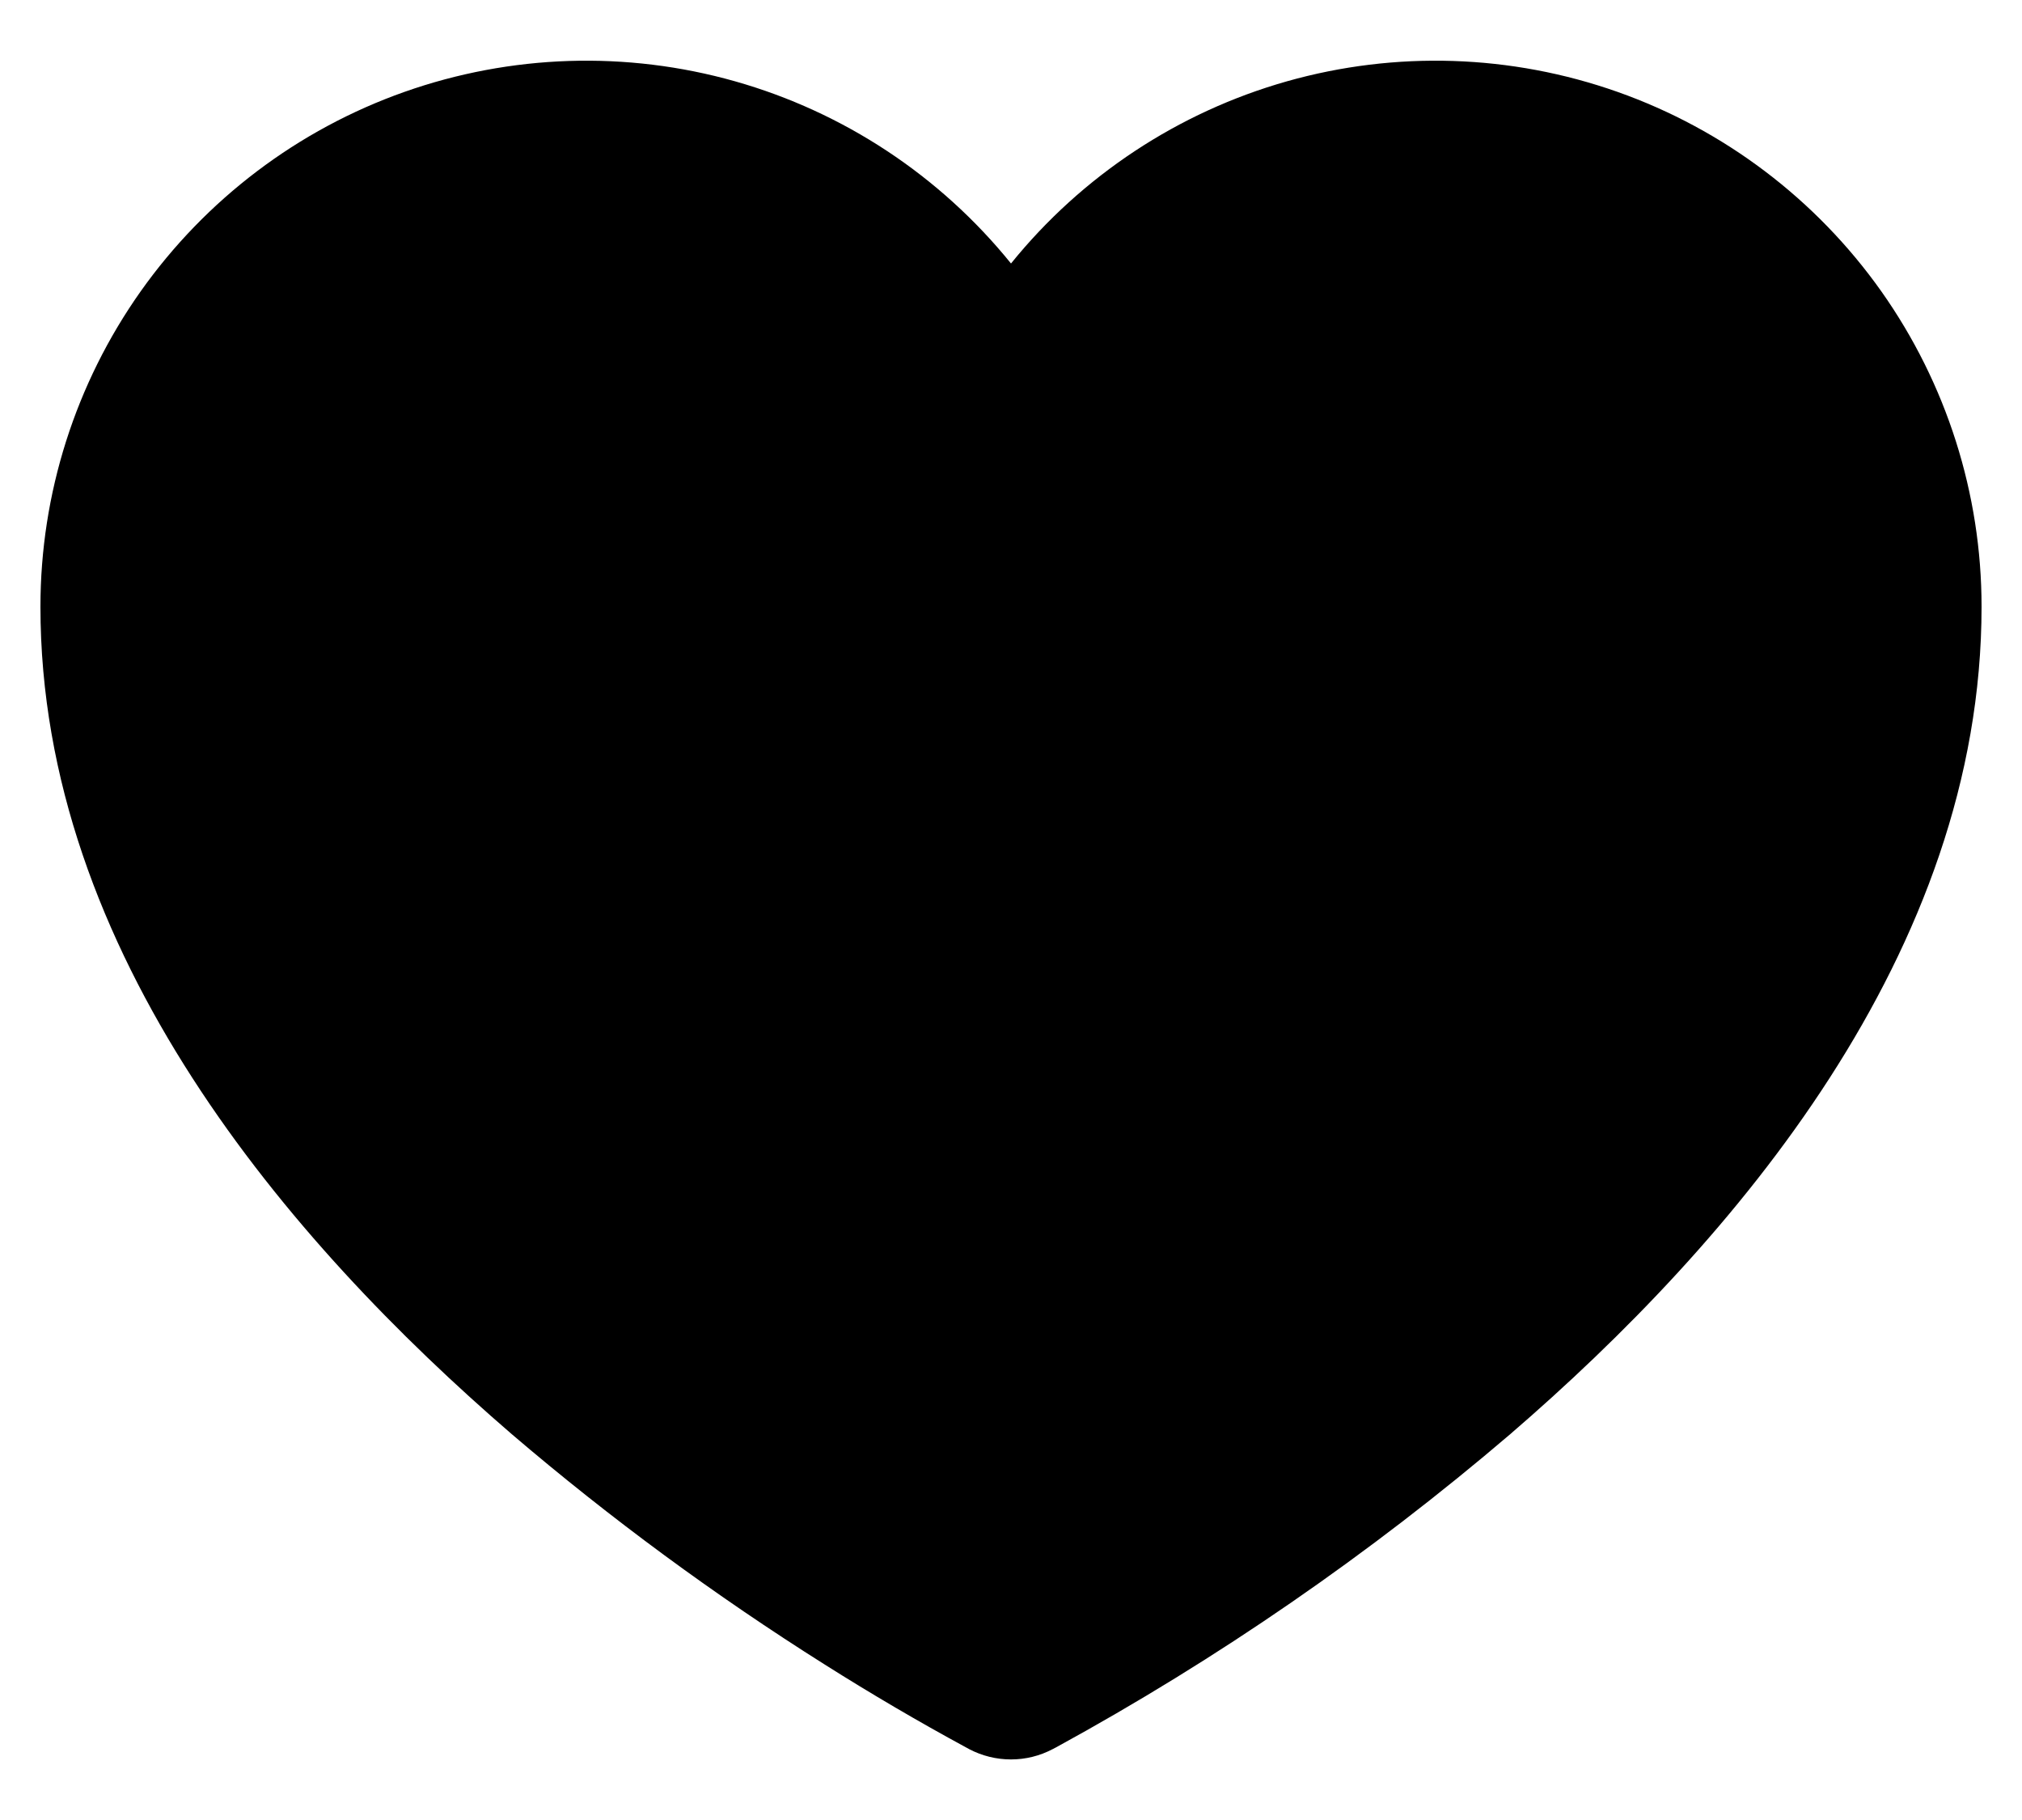 <svg width="20" height="18" viewBox="0 0 20 18" fill="none" xmlns="http://www.w3.org/2000/svg">
<path d="M9.584 17.298L9.578 17.294L9.555 17.282C9.081 17.025 8.616 16.752 8.16 16.464C7.074 15.78 6.038 15.018 5.062 14.184C2.854 12.28 0.4 9.422 0.4 6C0.4 4.883 0.746 3.794 1.391 2.882C2.036 1.971 2.947 1.281 4 0.909C5.053 0.537 6.195 0.5 7.27 0.804C8.344 1.108 9.298 1.738 10 2.606C10.702 1.738 11.656 1.108 12.73 0.804C13.805 0.5 14.947 0.537 16 0.909C17.052 1.281 17.964 1.971 18.609 2.882C19.253 3.794 19.6 4.883 19.6 6C19.6 9.422 17.147 12.28 14.938 14.184C13.551 15.369 12.046 16.407 10.445 17.282L10.422 17.294L10.416 17.298H10.414C10.286 17.366 10.144 17.401 10 17.401C9.856 17.401 9.714 17.366 9.586 17.299L9.584 17.298Z" fill="black"/>
</svg>
